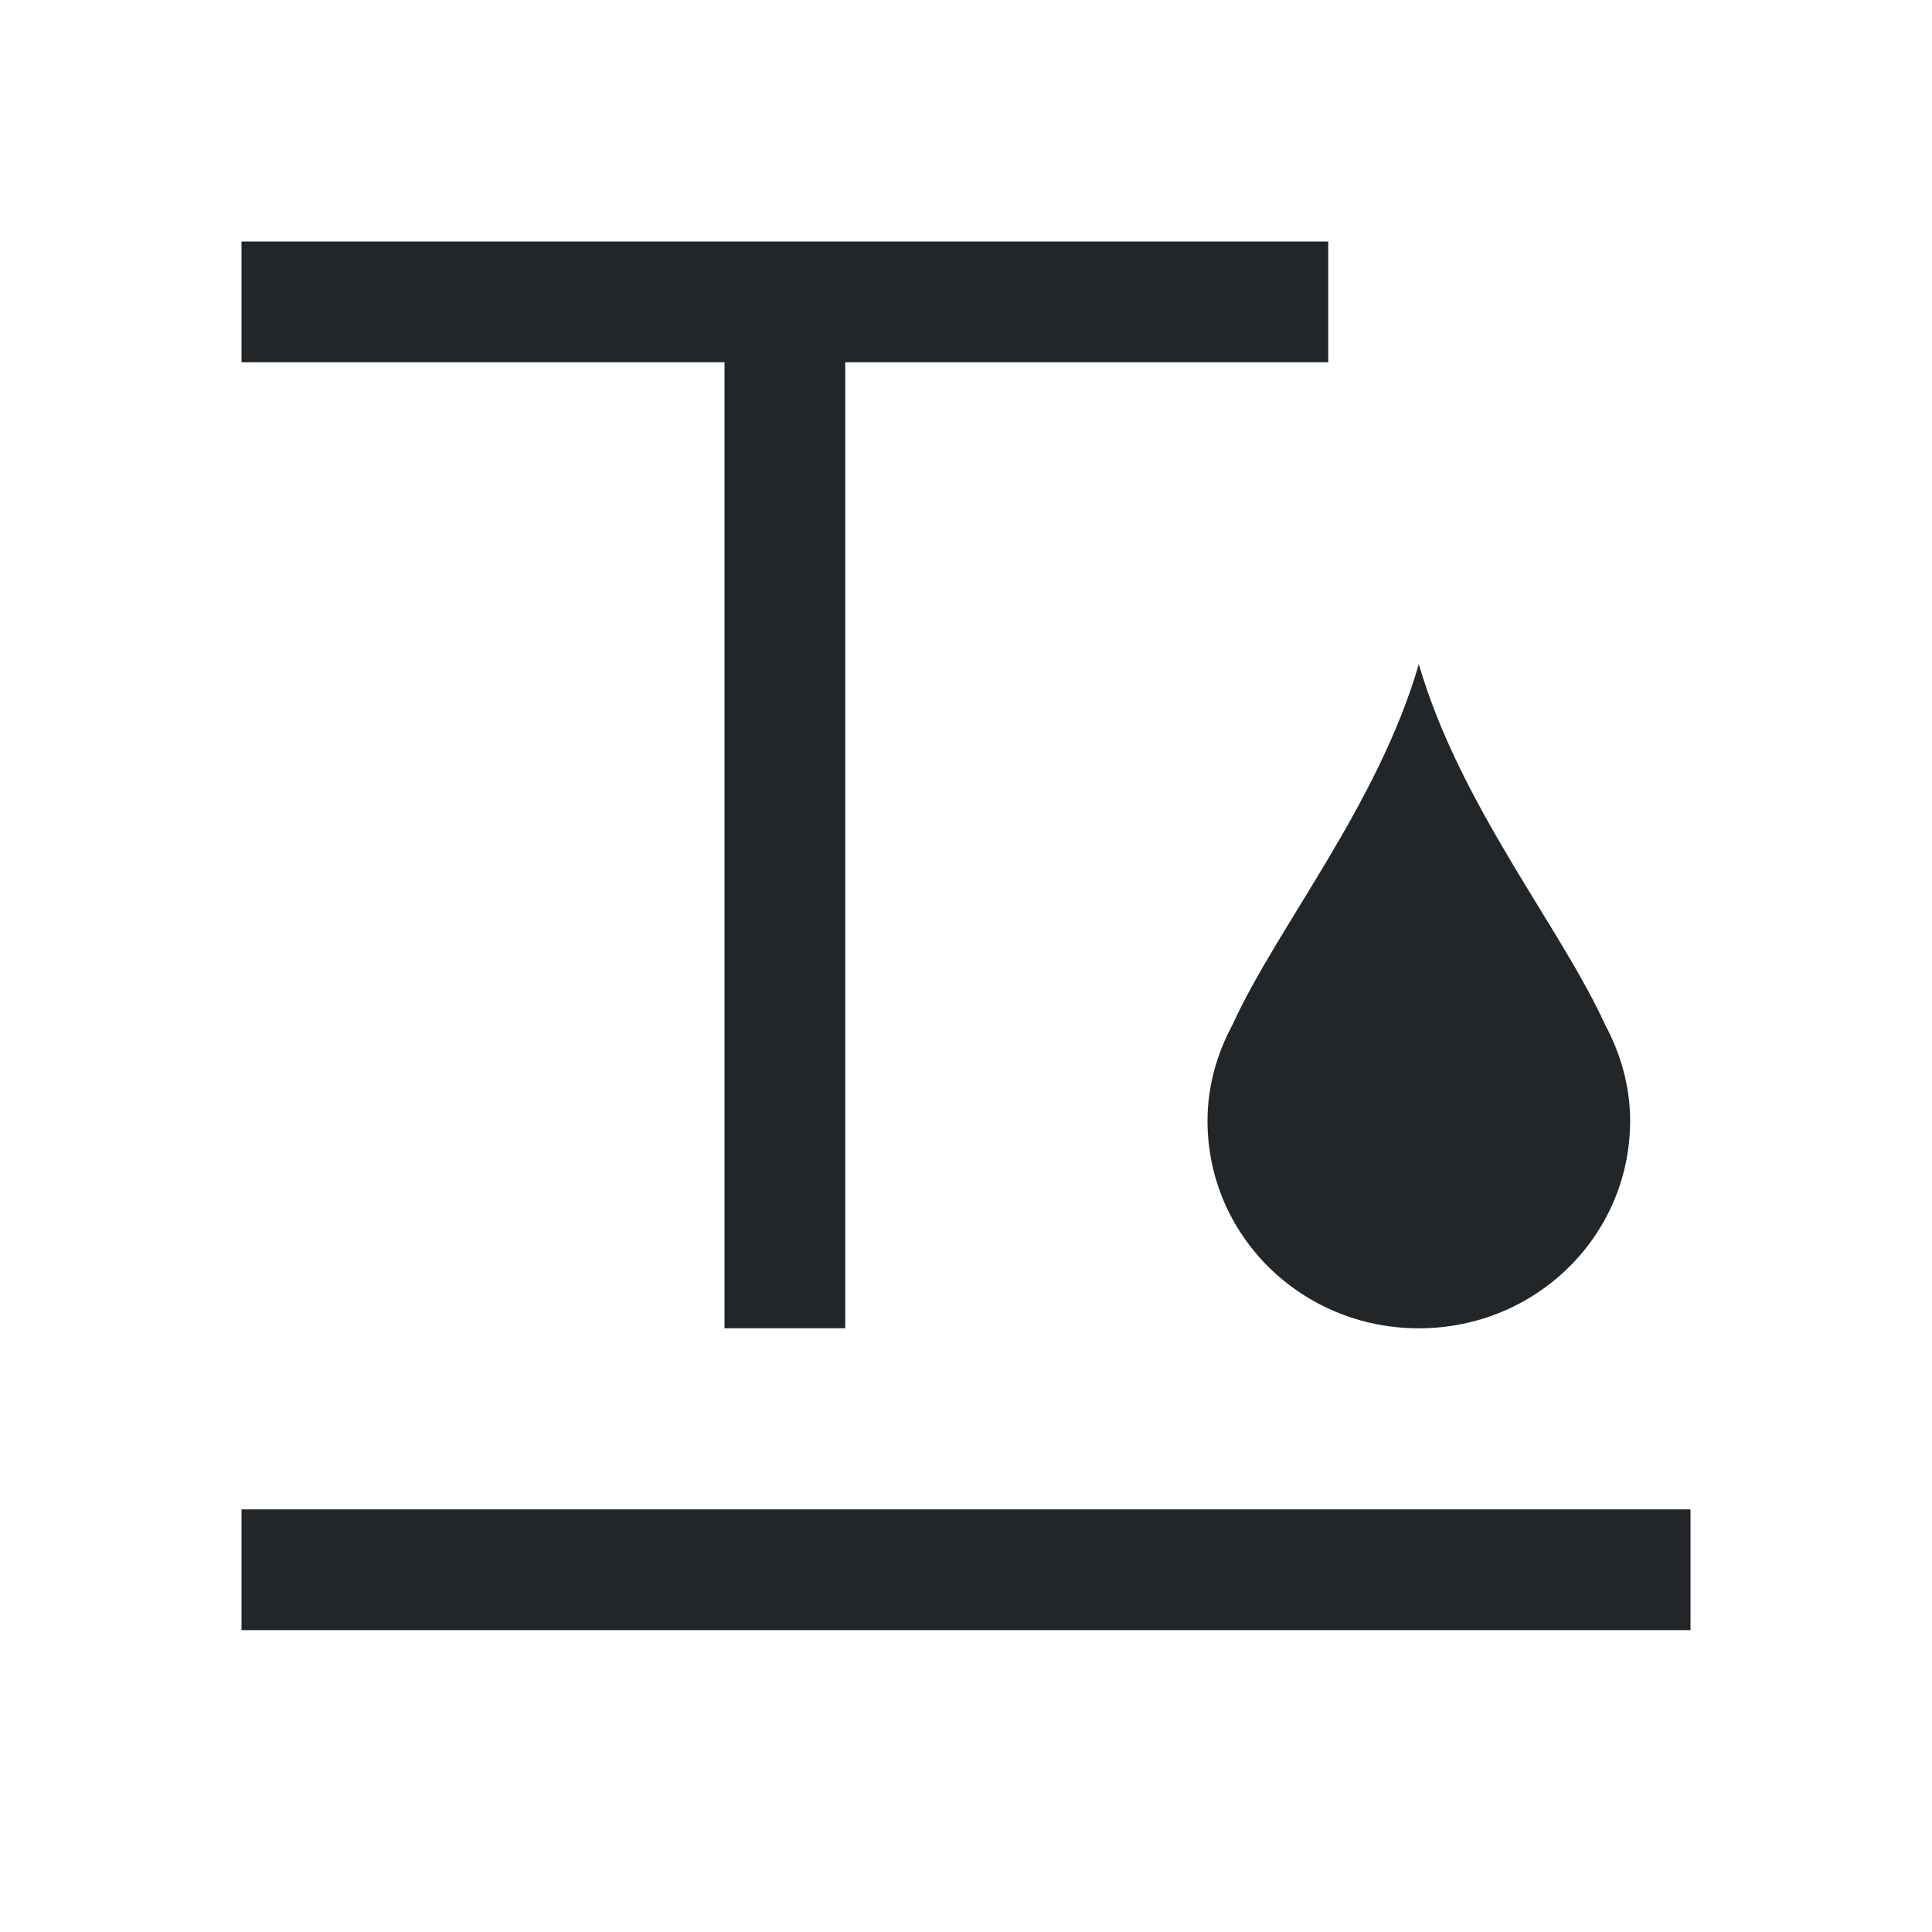 <svg viewBox="0 0 32 32" xmlns="http://www.w3.org/2000/svg"><path d="m4 4v2h8v16h2v-16h8v-2zm19.5 7c-.68 2.34-2.347 4.353-3.082 5.965-.257.48-.418 1.017-.418 1.598 0 1.905 1.56 3.438 3.5 3.438s3.5-1.532 3.5-3.438c0-.58-.161-1.119-.418-1.598-.735-1.612-2.402-3.625-3.082-5.965zm-19.5 14v2h24v-2z" fill="#232629"/></svg>
